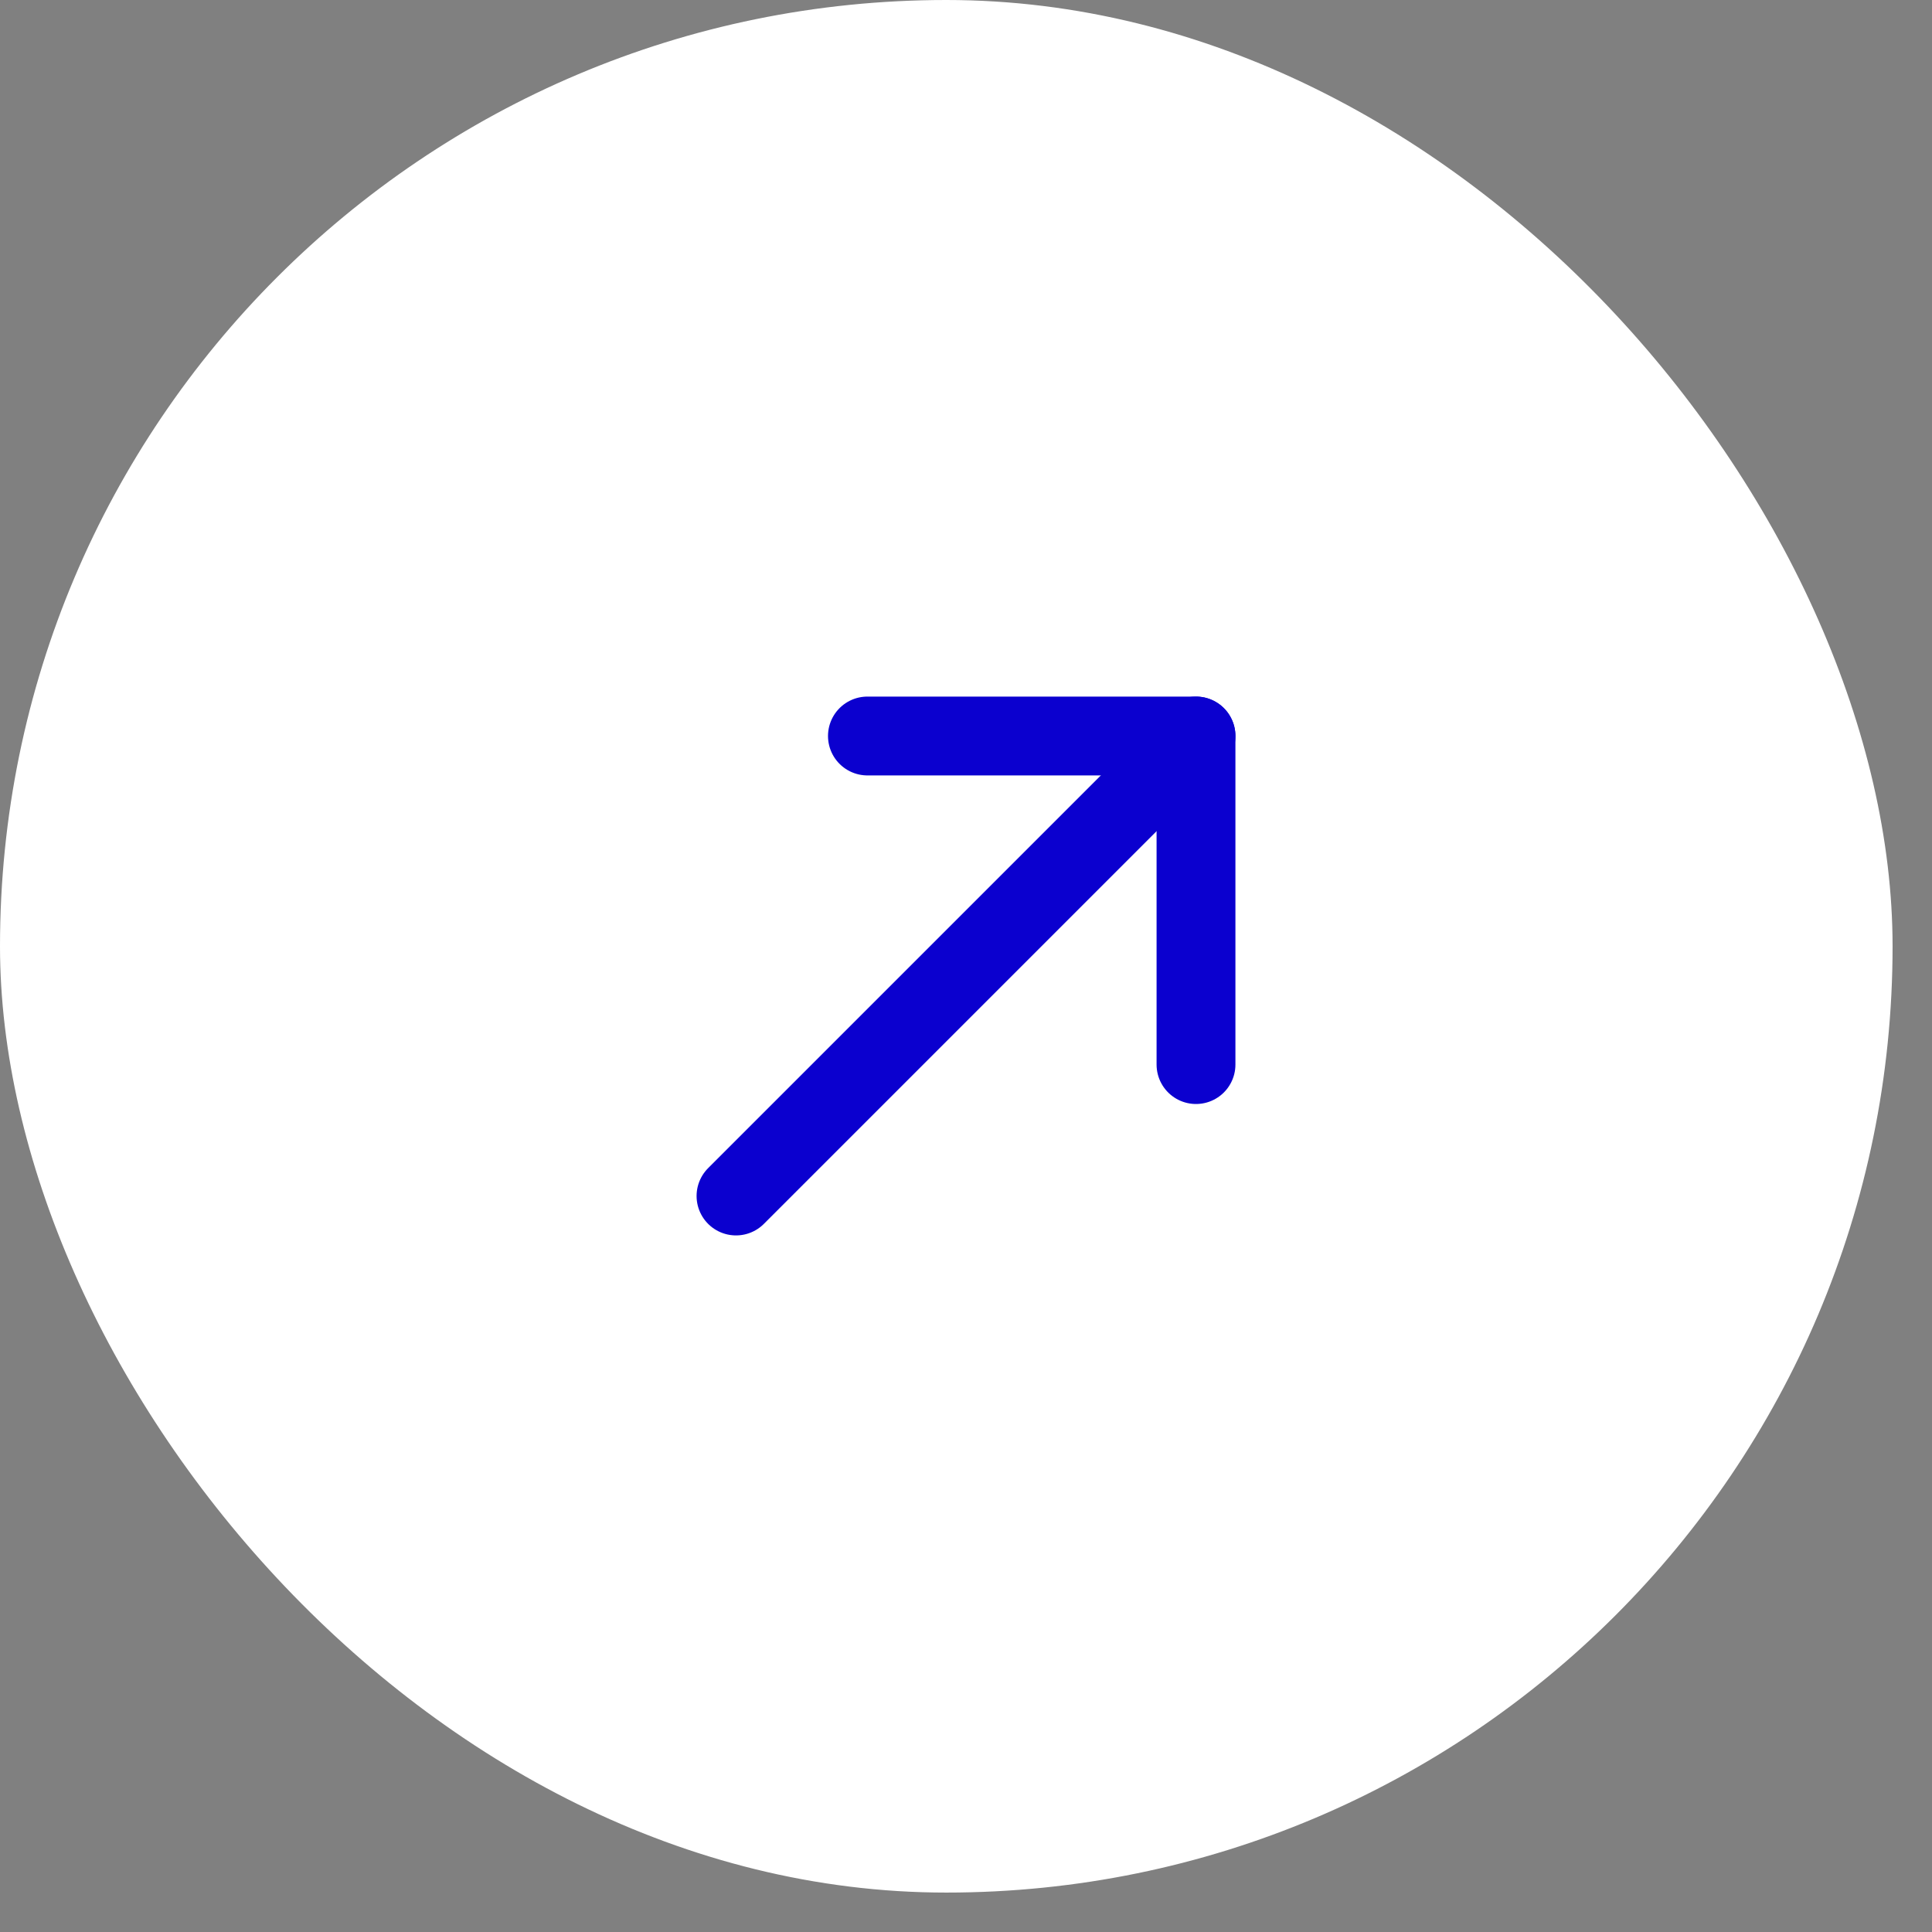 <svg width="42" height="42" viewBox="0 0 42 42" fill="none" xmlns="http://www.w3.org/2000/svg">
<rect x="0" y="0" width="42" height="42" fill="#808080" stroke="none"/>
<rect width="41.143" height="41.143" rx="20.571" fill="white"/>
<path d="M16 26L26 16" stroke="#0B00CF" stroke-width="1.714" stroke-linecap="round" stroke-linejoin="round"/>
<path d="M18.857 16H26V23.143" stroke="#0B00CF" stroke-width="1.714" stroke-linecap="round" stroke-linejoin="round"/>
</svg>
